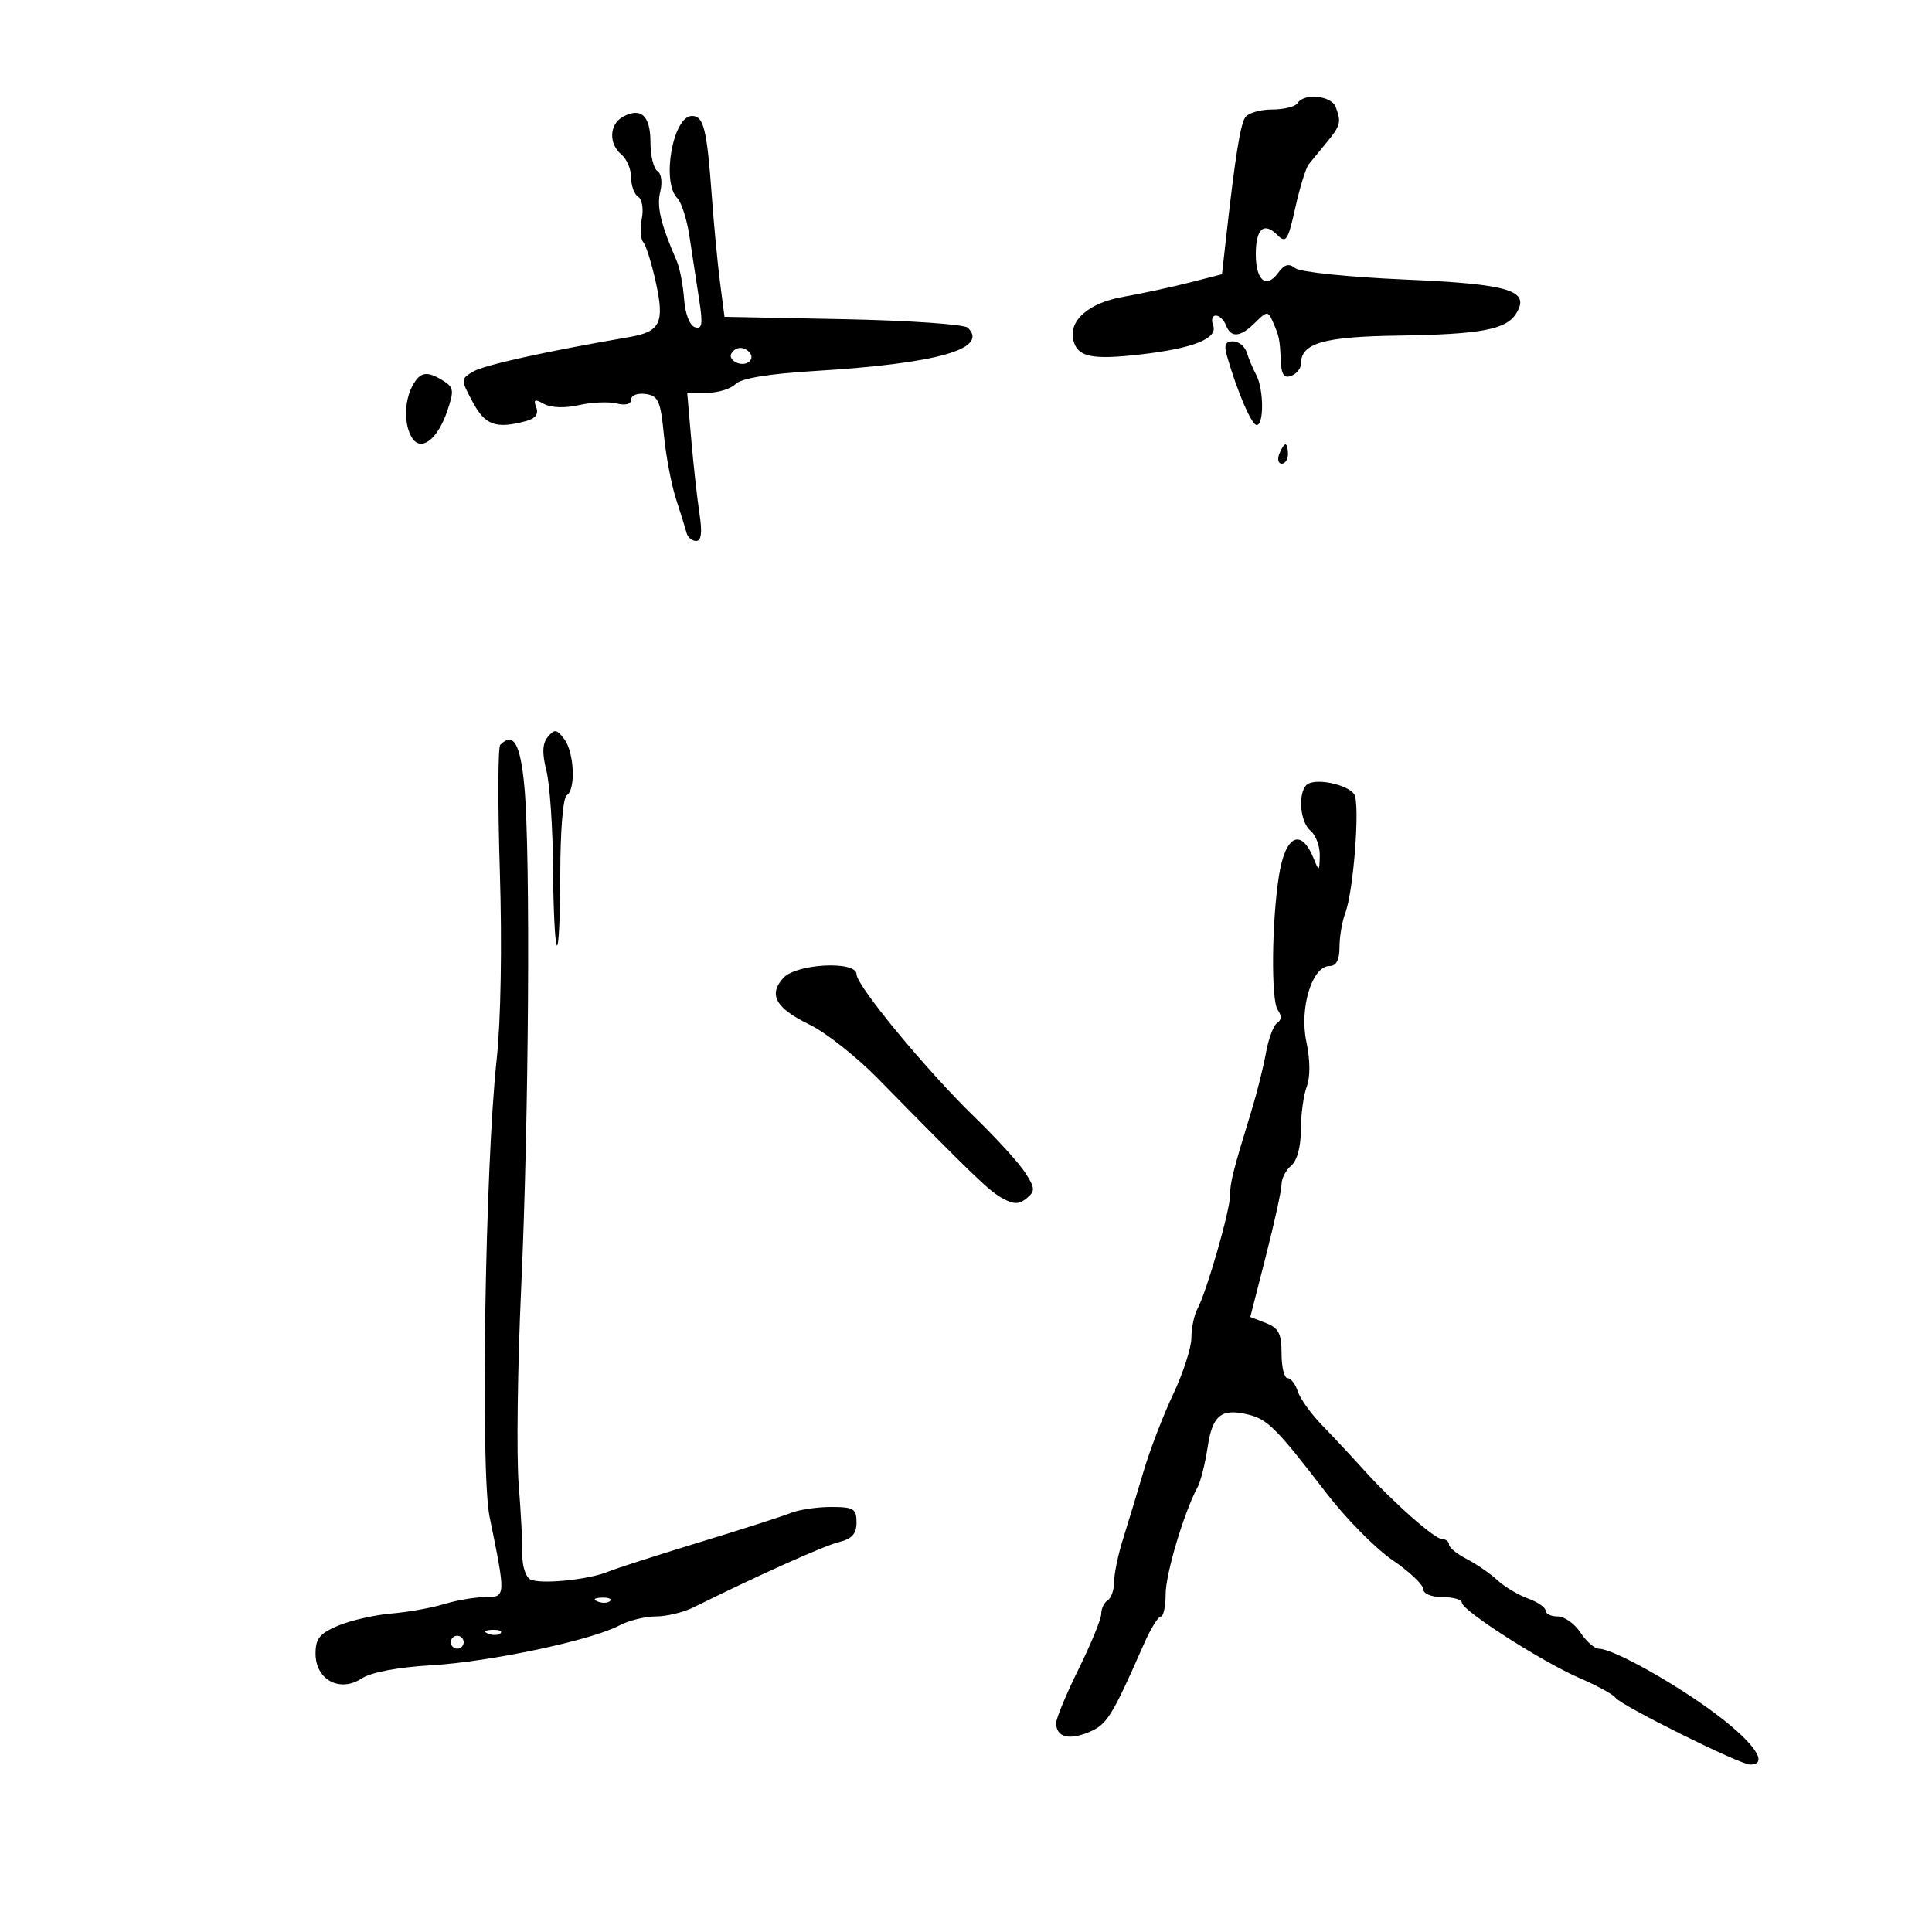 <svg xmlns="http://www.w3.org/2000/svg" width="300" height="300" viewBox="0 0 300 300" version="1.1">
	<path d="M 201.500 16 C 201.160 16.550, 199.360 17, 197.500 17 C 195.640 17, 193.767 17.563, 193.339 18.250 C 192.577 19.472, 191.797 24.376, 190.429 36.543 L 189.749 42.586 184.625 43.894 C 181.806 44.613, 177.250 45.593, 174.500 46.072 C 169.034 47.022, 165.870 49.788, 166.685 52.904 C 167.352 55.453, 169.570 55.904, 177.153 55.033 C 185.313 54.096, 189.151 52.556, 188.374 50.532 C 188.051 49.689, 188.236 49, 188.786 49 C 189.336 49, 190.045 49.675, 190.362 50.500 C 191.138 52.524, 192.613 52.387, 194.923 50.077 C 196.681 48.319, 196.909 48.297, 197.586 49.827 C 198.642 52.211, 198.736 52.656, 198.875 55.969 C 198.968 58.169, 199.388 58.788, 200.500 58.362 C 201.325 58.045, 202 57.229, 202 56.548 C 202 53.293, 205.412 52.287, 217.031 52.115 C 229.882 51.925, 233.846 51.192, 235.407 48.717 C 237.695 45.090, 234.493 44.112, 217.999 43.399 C 209.474 43.031, 201.889 42.245, 201.142 41.653 C 200.127 40.848, 199.449 41.034, 198.458 42.388 C 196.624 44.897, 195 43.541, 195 39.500 C 195 35.513, 196.248 34.391, 198.348 36.491 C 199.693 37.836, 199.995 37.376, 201.136 32.250 C 201.839 29.087, 202.780 26.050, 203.226 25.500 C 203.672 24.950, 204.929 23.419, 206.019 22.097 C 208.174 19.484, 208.305 18.957, 207.393 16.582 C 206.724 14.837, 202.478 14.418, 201.500 16 M 96.690 18.154 C 94.597 19.325, 94.499 22.339, 96.500 24 C 97.325 24.685, 98 26.288, 98 27.563 C 98 28.839, 98.495 30.188, 99.101 30.562 C 99.707 30.937, 99.956 32.470, 99.655 33.975 C 99.354 35.479, 99.459 37.111, 99.887 37.604 C 100.315 38.097, 101.196 40.922, 101.845 43.882 C 103.215 50.129, 102.539 51.513, 97.715 52.342 C 84.808 54.558, 75.198 56.679, 73.500 57.686 C 71.521 58.860, 71.520 58.910, 73.407 62.436 C 75.339 66.044, 77.010 66.640, 81.681 65.388 C 83.131 64.999, 83.664 64.287, 83.270 63.262 C 82.798 62.031, 83.039 61.923, 84.473 62.725 C 85.553 63.329, 87.708 63.403, 89.884 62.911 C 91.873 62.461, 94.513 62.346, 95.750 62.655 C 97.128 62.999, 98 62.760, 98 62.039 C 98 61.389, 99.009 61.004, 100.250 61.180 C 102.219 61.460, 102.573 62.250, 103.084 67.500 C 103.406 70.800, 104.257 75.300, 104.976 77.500 C 105.694 79.700, 106.430 82.063, 106.610 82.750 C 106.790 83.438, 107.461 84, 108.100 84 C 108.904 84, 109.063 82.686, 108.614 79.750 C 108.257 77.413, 107.683 72.237, 107.338 68.250 L 106.711 61 109.784 61 C 111.474 61, 113.472 60.385, 114.224 59.633 C 115.116 58.741, 119.389 58.037, 126.545 57.605 C 145.525 56.458, 153.581 54.181, 150.295 50.895 C 149.761 50.361, 141.039 49.760, 130.912 49.560 L 112.500 49.196 111.806 43.848 C 111.425 40.907, 110.851 34.900, 110.532 30.500 C 109.773 20.041, 109.270 18, 107.456 18 C 104.497 18, 102.666 28.266, 105.176 30.776 C 105.823 31.423, 106.672 34.101, 107.063 36.726 C 107.454 39.352, 108.119 43.698, 108.541 46.385 C 109.167 50.365, 109.049 51.184, 107.904 50.808 C 107.087 50.539, 106.384 48.705, 106.223 46.423 C 106.071 44.265, 105.554 41.600, 105.074 40.500 C 102.597 34.820, 101.944 32.071, 102.523 29.763 C 102.885 28.321, 102.693 26.929, 102.081 26.550 C 101.486 26.183, 101 24.157, 101 22.048 C 101 17.941, 99.497 16.583, 96.690 18.154 M 190.514 55.250 C 192.120 60.825, 194.346 66, 195.136 66 C 196.287 66, 196.242 60.427, 195.073 58.236 C 194.563 57.281, 193.902 55.712, 193.604 54.750 C 193.306 53.788, 192.343 53, 191.464 53 C 190.281 53, 190.034 53.584, 190.514 55.250 M 113.565 54.895 C 113.260 55.388, 113.669 56.043, 114.474 56.352 C 116.036 56.951, 117.371 55.704, 116.306 54.639 C 115.402 53.735, 114.213 53.846, 113.565 54.895 M 64.035 59.934 C 62.747 62.340, 62.725 66.021, 63.987 68 C 65.381 70.187, 67.925 68.260, 69.432 63.875 C 70.531 60.678, 70.466 60.147, 68.848 59.137 C 66.285 57.537, 65.224 57.713, 64.035 59.934 M 198.638 70.500 C 198.322 71.325, 198.499 72, 199.031 72 C 199.564 72, 200 71.325, 200 70.500 C 200 69.675, 199.823 69, 199.607 69 C 199.391 69, 198.955 69.675, 198.638 70.500 M 85.073 114.413 C 84.218 115.442, 84.154 116.928, 84.846 119.674 C 85.377 121.778, 85.841 128.625, 85.878 134.889 C 85.914 141.153, 86.182 146.515, 86.472 146.806 C 86.762 147.096, 87 142.110, 87 135.726 C 87 129.066, 87.426 123.855, 88 123.500 C 89.438 122.611, 89.173 116.812, 87.600 114.739 C 86.451 113.225, 86.096 113.179, 85.073 114.413 M 77.677 115.656 C 77.316 116.017, 77.289 124.904, 77.617 135.406 C 77.972 146.790, 77.772 158.538, 77.122 164.500 C 75.325 180.999, 74.584 228.509, 76.016 235.500 C 78.567 247.956, 78.564 248, 75.353 248 C 73.776 248, 70.915 248.483, 68.993 249.074 C 67.072 249.664, 63.380 250.326, 60.788 250.545 C 58.196 250.763, 54.484 251.607, 52.538 252.420 C 49.648 253.627, 49 254.426, 49 256.780 C 49 260.828, 52.758 262.860, 56.144 260.641 C 57.624 259.672, 61.744 258.889, 66.973 258.584 C 76.025 258.056, 91.813 254.716, 96.154 252.410 C 97.614 251.634, 100.165 251, 101.823 251 C 103.481 251, 106.112 250.369, 107.669 249.598 C 117.942 244.513, 127.901 240.042, 130.250 239.462 C 132.294 238.957, 133 238.169, 133 236.392 C 133 234.273, 132.549 234, 129.047 234 C 126.873 234, 124.060 234.418, 122.797 234.929 C 121.534 235.440, 115.100 237.506, 108.500 239.520 C 101.900 241.535, 95.600 243.561, 94.500 244.023 C 91.379 245.334, 83.633 246.082, 82.274 245.204 C 81.600 244.768, 81.077 243.082, 81.113 241.456 C 81.149 239.830, 80.891 234.900, 80.541 230.500 C 80.190 226.100, 80.364 212.375, 80.927 200 C 82.118 173.839, 82.387 132.713, 81.434 122.250 C 80.819 115.492, 79.738 113.595, 77.677 115.656 M 203.250 121.641 C 201.510 122.373, 201.684 127.492, 203.500 129 C 204.325 129.685, 204.971 131.427, 204.937 132.872 C 204.877 135.352, 204.825 135.379, 204.007 133.352 C 202.043 128.485, 199.585 129.687, 198.592 136 C 197.465 143.168, 197.357 155.378, 198.409 156.826 C 199.035 157.689, 199.008 158.388, 198.330 158.826 C 197.757 159.197, 196.967 161.300, 196.573 163.500 C 196.180 165.700, 195.167 169.750, 194.322 172.500 C 191.461 181.814, 191 183.638, 191 185.653 C 191 187.955, 187.352 200.634, 185.941 203.236 C 185.424 204.191, 185 206.216, 184.999 207.736 C 184.999 209.256, 183.724 213.200, 182.166 216.500 C 180.608 219.800, 178.536 225.200, 177.562 228.500 C 176.588 231.800, 175.163 236.493, 174.396 238.928 C 173.628 241.364, 173 244.375, 173 245.619 C 173 246.864, 172.550 248.160, 172 248.500 C 171.450 248.840, 171 249.779, 171 250.587 C 171 251.395, 169.425 255.242, 167.500 259.137 C 165.575 263.033, 164 266.818, 164 267.551 C 164 269.726, 165.929 270.272, 169.048 268.980 C 171.897 267.800, 172.630 266.628, 177.634 255.261 C 178.660 252.930, 179.838 251.018, 180.250 251.011 C 180.662 251.005, 181 249.442, 181 247.538 C 181 244.380, 183.854 234.822, 185.970 230.897 C 186.445 230.015, 187.142 227.233, 187.520 224.714 C 188.266 219.739, 189.648 218.631, 193.829 219.656 C 196.847 220.396, 198.250 221.806, 205.978 231.866 C 208.990 235.789, 213.602 240.461, 216.226 242.249 C 218.849 244.037, 220.997 246.063, 220.998 246.750 C 220.999 247.472, 222.268 248, 224 248 C 225.650 248, 227 248.387, 227 248.861 C 227 250.075, 239.514 258.087, 245.332 260.598 C 248.006 261.752, 250.488 263.110, 250.847 263.617 C 251.715 264.842, 270.153 274, 271.750 274 C 274.665 274, 272.580 270.823, 266.750 266.381 C 260.471 261.598, 250.561 256.036, 248.273 256.013 C 247.598 256.006, 246.309 254.875, 245.408 253.500 C 244.507 252.125, 242.922 251, 241.885 251 C 240.848 251, 240 250.594, 240 250.098 C 240 249.602, 238.762 248.750, 237.250 248.206 C 235.738 247.662, 233.600 246.381, 232.500 245.358 C 231.400 244.336, 229.262 242.861, 227.750 242.081 C 226.238 241.301, 225 240.288, 225 239.831 C 225 239.374, 224.530 239, 223.956 239 C 222.771 239, 216.210 233.191, 211.596 228.055 C 209.893 226.160, 207.075 223.145, 205.333 221.355 C 203.591 219.564, 201.874 217.177, 201.516 216.050 C 201.158 214.922, 200.446 214, 199.933 214 C 199.420 214, 199 212.287, 199 210.193 C 199 207.088, 198.552 206.212, 196.572 205.443 L 194.144 204.500 196.572 195.012 C 197.907 189.793, 199 184.786, 199 183.884 C 199 182.982, 199.675 181.685, 200.500 181 C 201.409 180.246, 202 178.056, 202 175.443 C 202 173.071, 202.411 170.049, 202.913 168.728 C 203.474 167.254, 203.451 164.563, 202.855 161.770 C 201.742 156.551, 203.743 150, 206.449 150 C 207.498 150, 208 149.050, 208 147.065 C 208 145.451, 208.403 143.071, 208.895 141.777 C 210.193 138.363, 211.218 124.705, 210.279 123.329 C 209.328 121.936, 205.015 120.900, 203.250 121.641 M 121.631 151.855 C 119.273 154.461, 120.453 156.557, 125.711 159.102 C 128.203 160.309, 132.941 164.042, 136.239 167.398 C 151.508 182.937, 153.639 184.983, 155.716 186.105 C 157.449 187.041, 158.258 187.031, 159.429 186.059 C 160.753 184.960, 160.732 184.510, 159.243 182.158 C 158.318 180.696, 154.767 176.790, 151.352 173.478 C 143.906 166.255, 133 153.062, 133 151.278 C 133 149.145, 123.654 149.620, 121.631 151.855 M 92.813 248.683 C 93.534 248.972, 94.397 248.936, 94.729 248.604 C 95.061 248.272, 94.471 248.036, 93.417 248.079 C 92.252 248.127, 92.015 248.364, 92.813 248.683 M 75.813 253.683 C 76.534 253.972, 77.397 253.936, 77.729 253.604 C 78.061 253.272, 77.471 253.036, 76.417 253.079 C 75.252 253.127, 75.015 253.364, 75.813 253.683 M 70 255 C 70 255.550, 70.450 256, 71 256 C 71.550 256, 72 255.550, 72 255 C 72 254.450, 71.550 254, 71 254 C 70.450 254, 70 254.450, 70 255" stroke="none" fill="black" fill-rule="evenodd"/>
</svg>